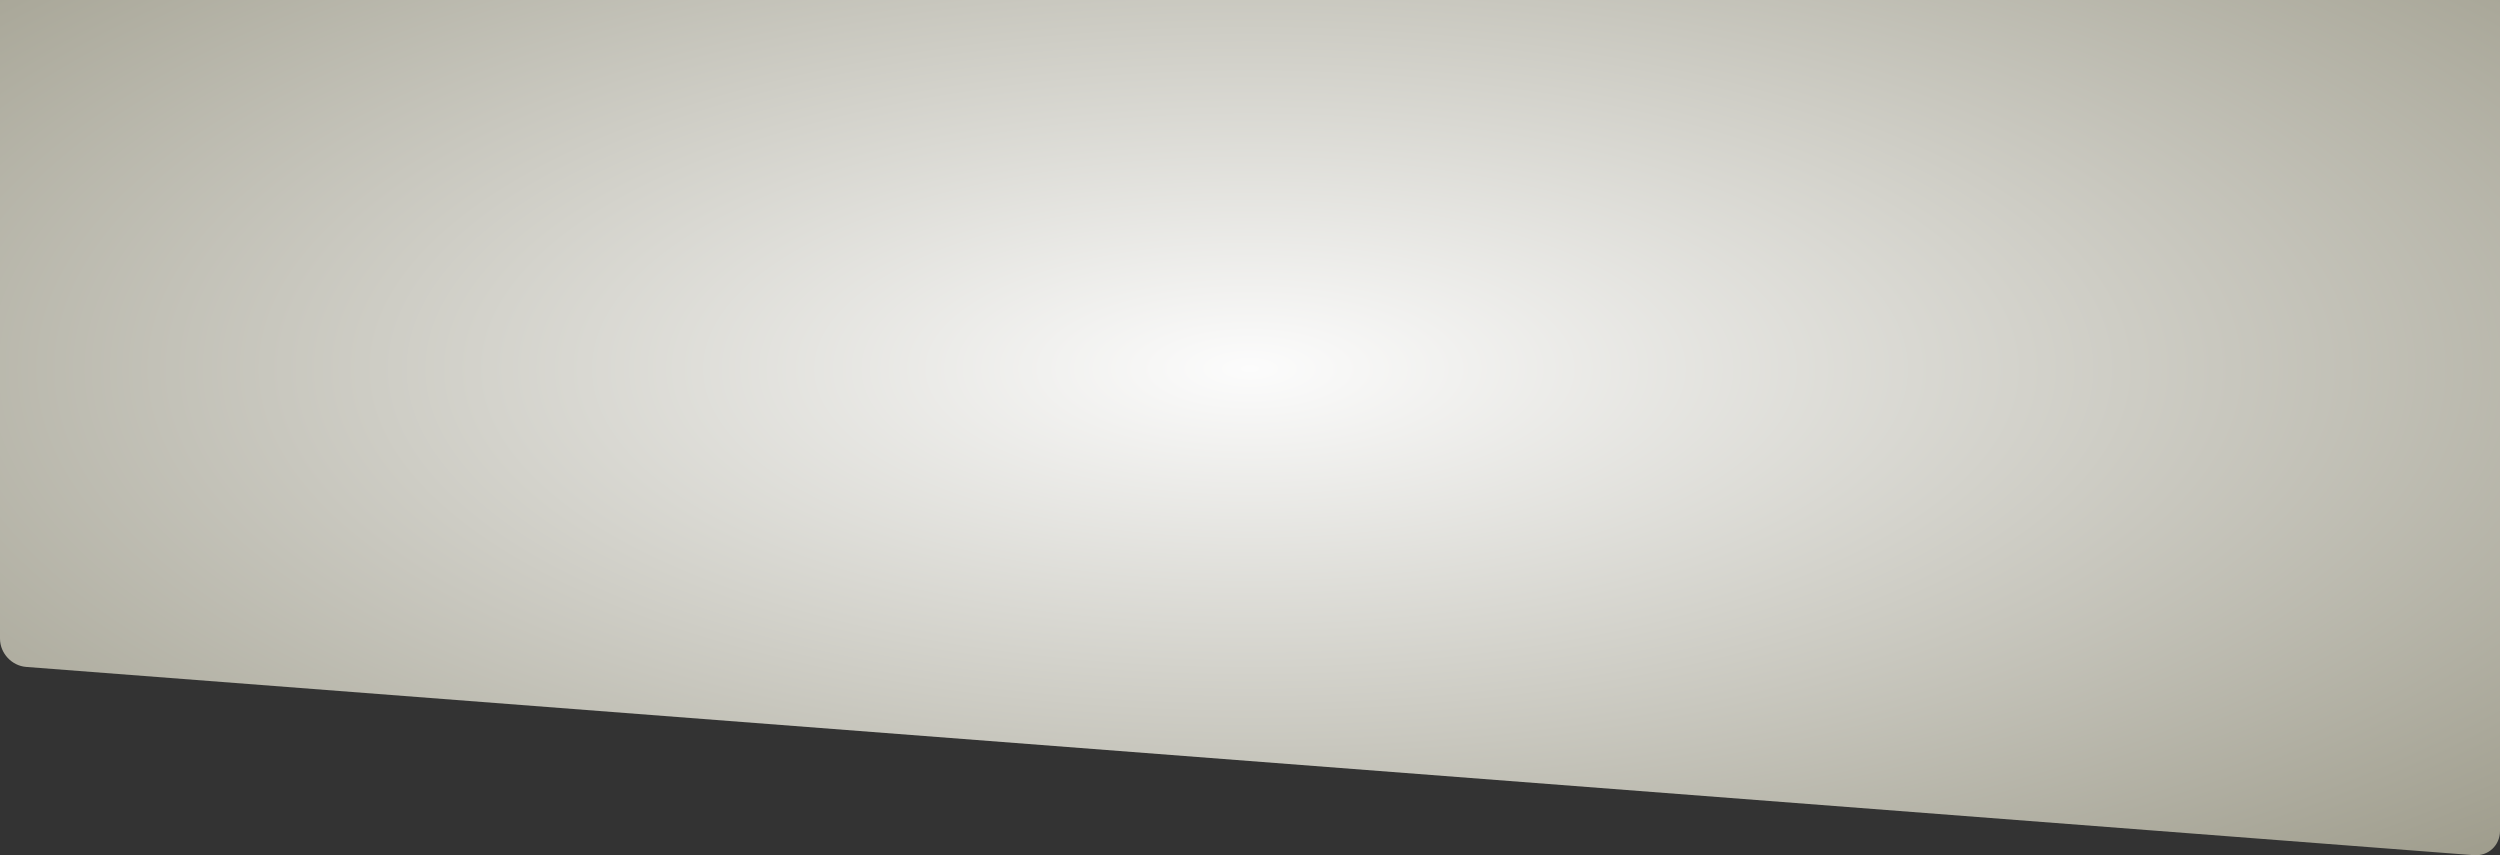 <?xml version="1.0" encoding="UTF-8" standalone="no"?>
<svg width="190px" height="65px" viewBox="0 0 190 65" version="1.1" xmlns="http://www.w3.org/2000/svg" xmlns:xlink="http://www.w3.org/1999/xlink">
    <rect x="0" y="0" width="190" height="65" fill="#333333" stroke="none"/>
    <!-- Generator: Sketch 39.1 (31720) - http://www.bohemiancoding.com/sketch -->
    <title>Rectangle 13</title>
    <desc>Created with Sketch.</desc>
    <defs>
        <radialGradient cx="50%" cy="50%" fx="50%" fy="50%" r="100%" id="radialGradient-1">
            <stop stop-color="#FCFCFC" offset="0%"></stop>
            <stop stop-color="#77745D" offset="100%"></stop>
        </radialGradient>
    </defs>
    <g id="Page-2" stroke="none" stroke-width="1" fill="none" fill-rule="evenodd">
        <g id="Homepage" transform="translate(-766, 0)" fill="url(#radialGradient-1)">
            <g id="Group-2" transform="translate(766, -193)">
                <path d="M0,185.998 C0,184.894 0.889,184 2.005,184 L187.995,184 C189.102,184 190,184.898 190,186.002 L190,256.145 C190,257.251 189.111,258.079 188.011,257.994 L1.989,243.686 C0.891,243.601 0,242.645 0,241.535 L0,185.998 Z" id="Rectangle-13"></path>
            </g>
        </g>
    </g>
</svg>